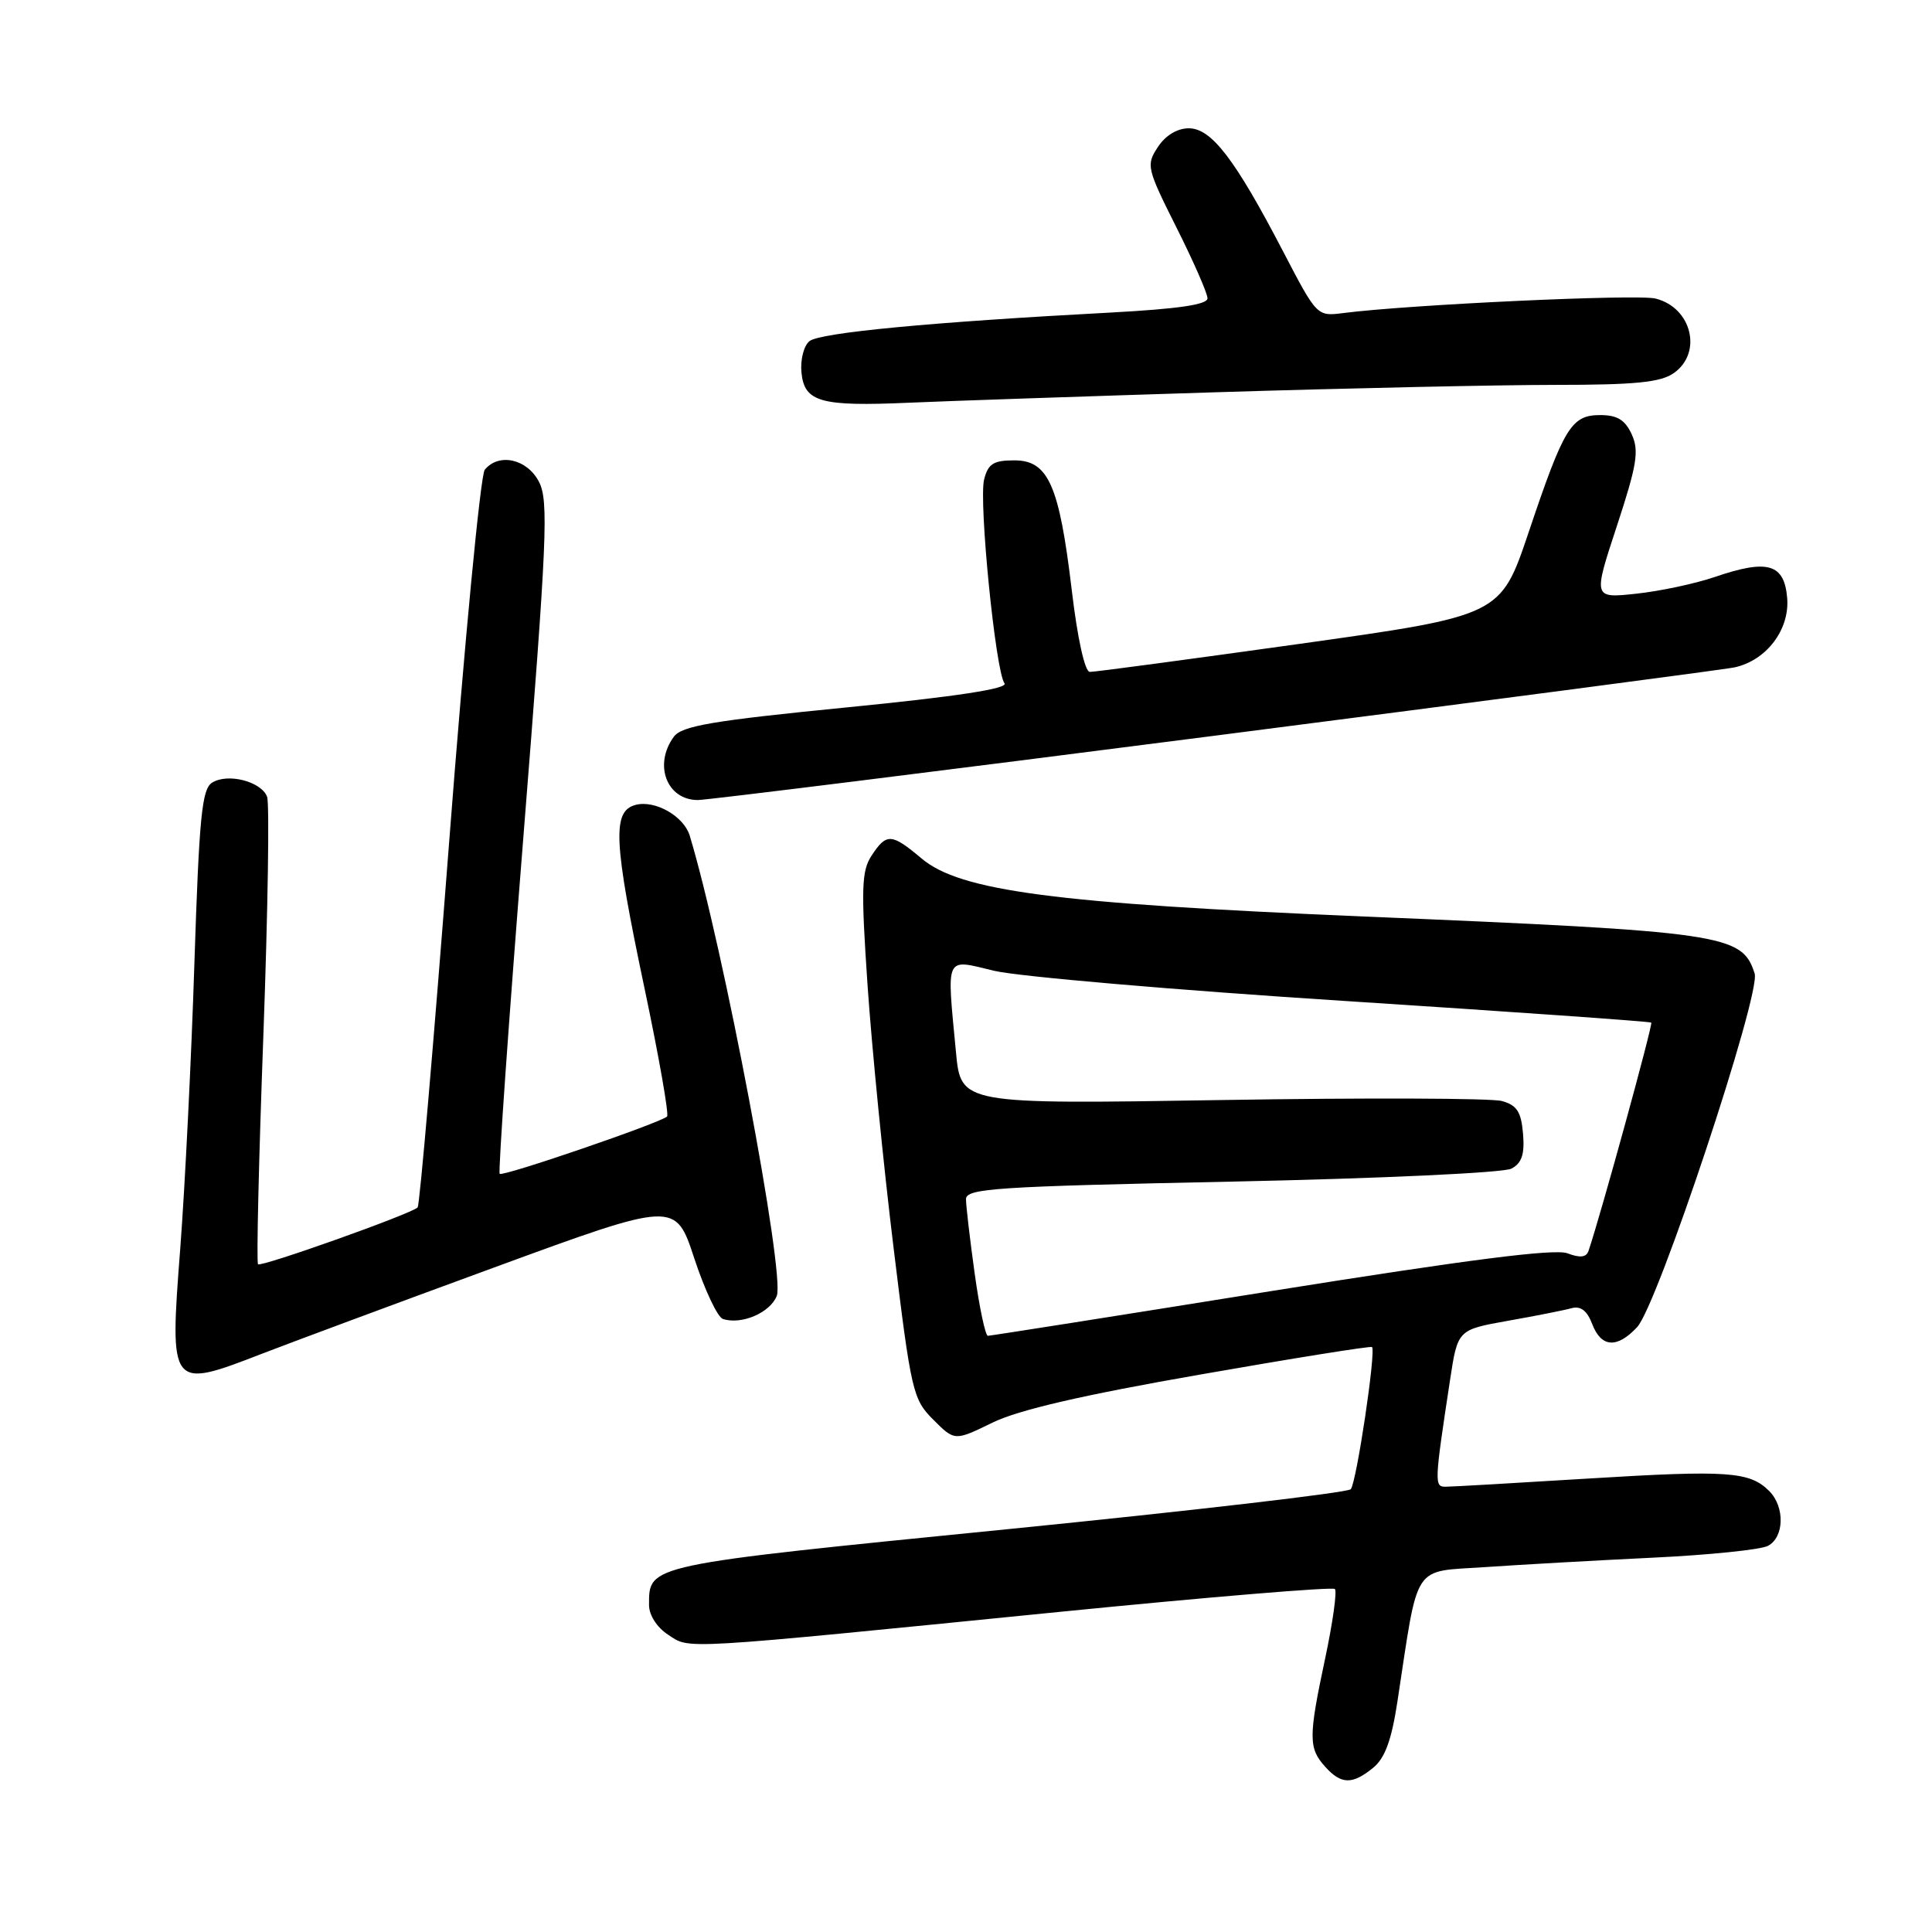 <?xml version="1.0" encoding="UTF-8" standalone="no"?>
<!DOCTYPE svg PUBLIC "-//W3C//DTD SVG 1.1//EN" "http://www.w3.org/Graphics/SVG/1.1/DTD/svg11.dtd" >
<svg xmlns="http://www.w3.org/2000/svg" xmlns:xlink="http://www.w3.org/1999/xlink" version="1.1" viewBox="0 0 256 256">
 <g >
 <path fill="currentColor"
d=" M 181.94 234.25 C 183.51 232.97 184.38 230.61 185.16 225.50 C 188.01 206.82 187.03 208.32 196.79 207.65 C 201.58 207.32 211.57 206.76 219.00 206.40 C 226.43 206.05 233.29 205.34 234.25 204.84 C 236.43 203.71 236.53 199.67 234.43 197.57 C 231.84 194.98 228.95 194.78 210.55 195.91 C 200.86 196.51 192.30 197.00 191.53 197.00 C 190.04 197.00 190.07 196.44 192.14 182.85 C 193.15 176.20 193.15 176.20 199.82 175.01 C 203.50 174.36 207.29 173.61 208.25 173.34 C 209.45 173.02 210.30 173.67 210.97 175.43 C 212.17 178.57 214.26 178.71 216.93 175.85 C 219.65 172.93 233.35 131.69 232.50 129.00 C 230.84 123.78 228.57 123.45 180.50 121.43 C 139.80 119.72 127.23 118.07 122.11 113.75 C 118.13 110.40 117.47 110.36 115.49 113.37 C 114.15 115.42 114.08 117.69 114.96 130.62 C 115.52 138.80 117.07 154.45 118.41 165.40 C 120.73 184.43 120.96 185.42 123.67 188.12 C 126.50 190.95 126.50 190.95 131.50 188.51 C 134.96 186.82 143.42 184.86 159.00 182.14 C 171.38 179.97 181.64 178.33 181.80 178.49 C 182.35 179.01 179.74 196.48 178.98 197.33 C 178.58 197.78 158.05 200.17 133.37 202.64 C 85.51 207.41 86.00 207.31 86.00 212.67 C 86.00 214.01 87.04 215.64 88.53 216.61 C 91.48 218.55 89.45 218.67 140.42 213.58 C 160.17 211.61 176.58 210.25 176.88 210.55 C 177.18 210.85 176.60 215.01 175.58 219.80 C 173.37 230.18 173.37 231.65 175.60 234.11 C 177.72 236.46 179.18 236.49 181.94 234.25 Z  M 34.73 179.37 C 38.45 177.93 52.30 172.78 65.50 167.94 C 89.50 159.14 89.50 159.14 92.00 166.75 C 93.38 170.93 95.08 174.54 95.79 174.77 C 98.26 175.58 102.07 173.93 102.93 171.70 C 104.04 168.76 95.83 125.38 91.39 110.72 C 90.60 108.14 86.80 105.98 84.23 106.65 C 81.09 107.47 81.28 111.42 85.44 131.14 C 87.33 140.11 88.66 147.68 88.39 147.94 C 87.56 148.77 66.62 155.95 66.21 155.54 C 66.00 155.33 67.41 135.25 69.35 110.91 C 72.50 71.32 72.72 66.36 71.41 63.83 C 69.84 60.80 66.08 59.97 64.23 62.25 C 63.67 62.94 61.55 85.10 59.52 111.50 C 57.49 137.90 55.61 159.72 55.34 159.99 C 54.49 160.85 34.60 167.93 34.19 167.52 C 33.97 167.31 34.29 153.63 34.90 137.14 C 35.50 120.65 35.72 106.44 35.39 105.57 C 34.61 103.54 30.17 102.40 28.10 103.71 C 26.75 104.55 26.39 108.27 25.76 127.60 C 25.36 140.20 24.51 157.19 23.89 165.36 C 22.45 184.05 22.50 184.11 34.73 179.37 Z  M 161.00 97.48 C 197.57 92.78 228.55 88.71 229.84 88.43 C 234.06 87.51 237.16 83.43 236.81 79.24 C 236.43 74.69 234.23 74.05 227.20 76.46 C 224.61 77.34 219.93 78.34 216.79 78.67 C 211.09 79.28 211.09 79.28 214.24 69.71 C 216.90 61.62 217.21 59.75 216.22 57.57 C 215.34 55.64 214.30 55.00 212.04 55.00 C 208.21 55.00 207.24 56.59 202.55 70.54 C 198.83 81.58 198.83 81.58 172.17 85.32 C 157.50 87.37 145.00 89.05 144.40 89.03 C 143.75 89.01 142.77 84.60 142.02 78.25 C 140.36 64.28 138.91 61.00 134.41 61.00 C 131.64 61.00 130.93 61.45 130.40 63.53 C 129.67 66.47 131.92 89.00 133.10 90.54 C 133.64 91.24 126.82 92.29 112.23 93.73 C 94.34 95.50 90.34 96.18 89.28 97.63 C 86.58 101.32 88.34 105.99 92.45 106.01 C 93.58 106.02 124.42 102.18 161.00 97.48 Z  M 161.00 51.98 C 178.32 51.44 198.59 51.00 206.03 51.00 C 216.65 51.00 220.03 50.67 221.78 49.44 C 225.63 46.75 224.17 40.76 219.37 39.56 C 216.95 38.95 186.73 40.36 178.00 41.48 C 174.50 41.93 174.50 41.92 170.00 33.28 C 163.64 21.07 160.52 17.00 157.52 17.00 C 155.99 17.00 154.42 17.95 153.42 19.49 C 151.85 21.87 151.95 22.29 155.89 30.15 C 158.15 34.65 160.00 38.87 160.00 39.53 C 160.00 40.36 156.14 40.93 147.25 41.41 C 123.36 42.68 108.61 44.08 107.25 45.21 C 106.50 45.83 106.03 47.69 106.20 49.38 C 106.59 53.28 108.73 53.88 120.50 53.36 C 125.45 53.14 143.68 52.52 161.00 51.98 Z  M 129.15 168.75 C 128.52 164.21 128.00 159.78 128.00 158.90 C 128.00 157.47 131.89 157.22 163.22 156.57 C 182.85 156.16 199.25 155.40 200.27 154.85 C 201.65 154.12 202.04 152.95 201.81 150.22 C 201.56 147.31 201.00 146.44 199.00 145.89 C 197.62 145.51 180.93 145.45 161.91 145.76 C 127.32 146.32 127.32 146.32 126.67 139.41 C 125.44 126.39 125.12 127.05 131.75 128.64 C 134.91 129.39 155.72 131.19 178.00 132.62 C 200.28 134.06 218.64 135.35 218.80 135.50 C 219.05 135.72 212.09 161.03 210.49 165.74 C 210.20 166.61 209.37 166.71 207.70 166.07 C 206.01 165.43 194.62 166.89 168.41 171.08 C 148.11 174.34 131.23 177.00 130.90 177.00 C 130.57 177.00 129.78 173.29 129.15 168.75 Z "/>
</g>
</svg>